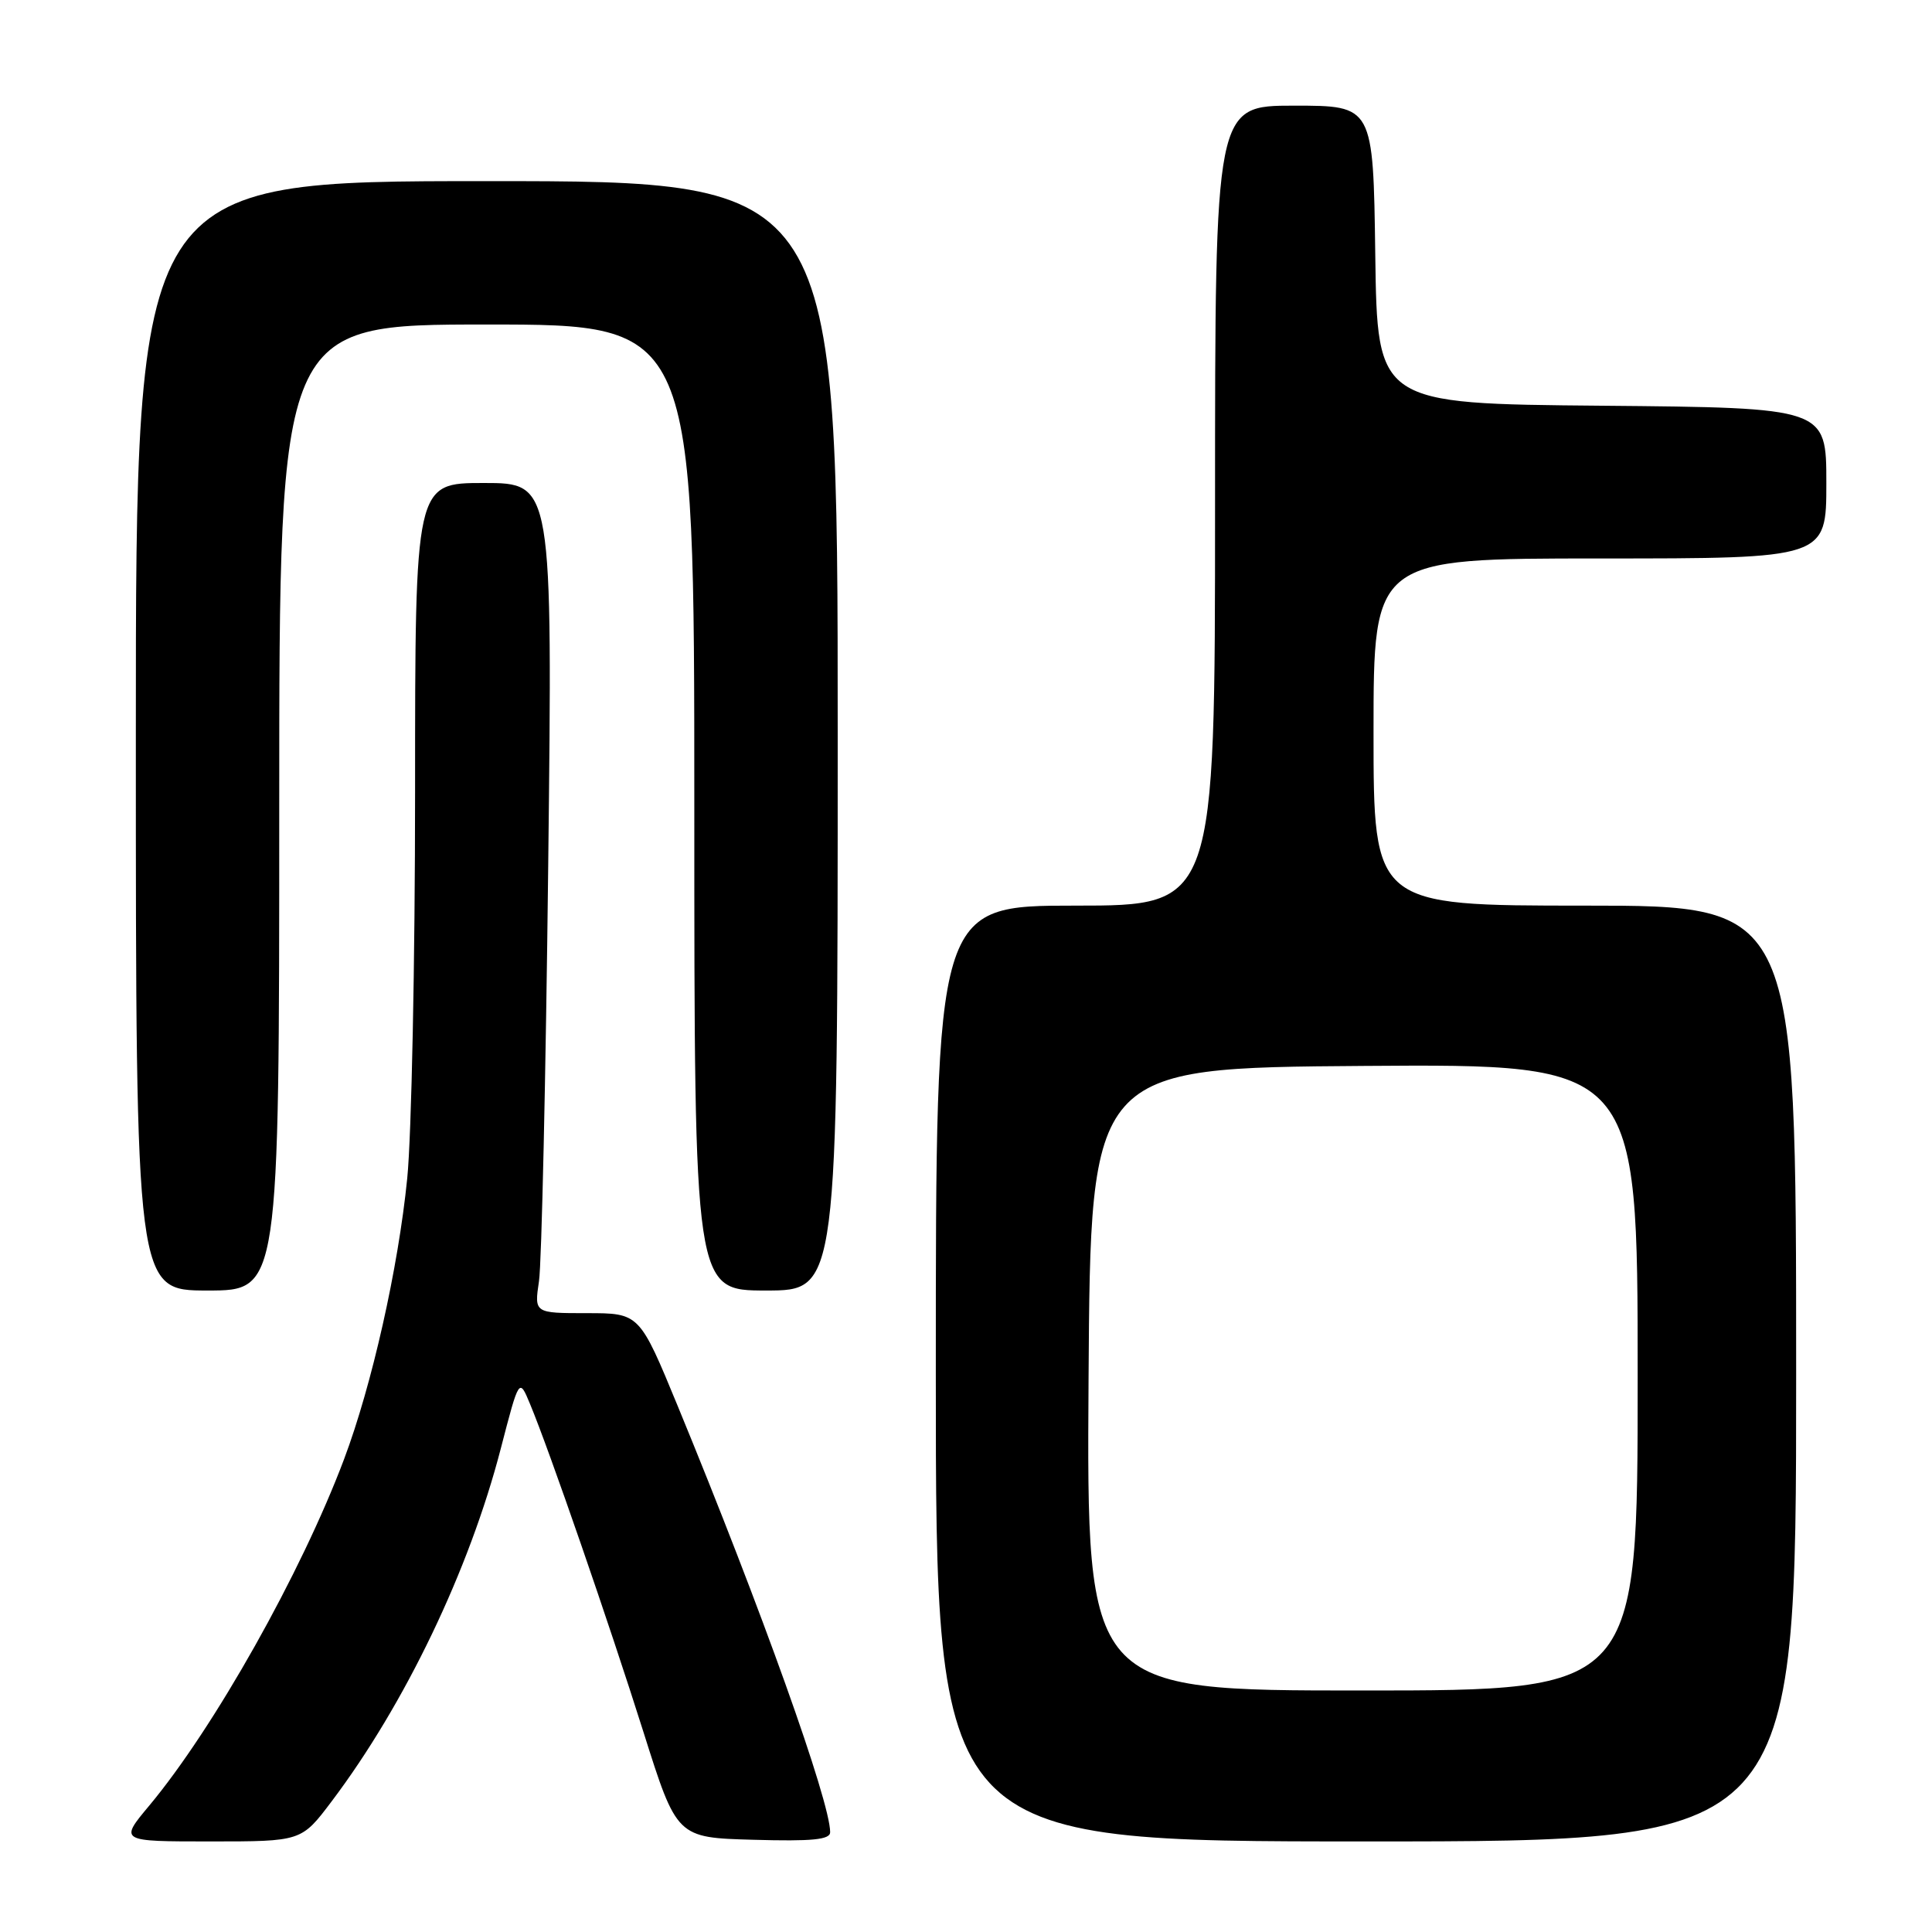 <?xml version="1.0" encoding="UTF-8" standalone="no"?>
<!DOCTYPE svg PUBLIC "-//W3C//DTD SVG 1.1//EN" "http://www.w3.org/Graphics/SVG/1.1/DTD/svg11.dtd" >
<svg xmlns="http://www.w3.org/2000/svg" xmlns:xlink="http://www.w3.org/1999/xlink" version="1.1" viewBox="0 0 256 256">
 <g >
 <path fill="currentColor"
d=" M 43.93 238.71 C 53.66 225.82 62.19 208.04 66.36 191.93 C 68.79 182.56 68.79 182.56 70.23 186.03 C 72.79 192.17 80.71 215.09 85.26 229.50 C 89.68 243.50 89.68 243.50 99.84 243.78 C 107.61 244.00 110.00 243.77 110.00 242.78 C 110.00 238.70 100.89 213.22 89.82 186.35 C 84.73 174.00 84.73 174.00 77.76 174.00 C 70.79 174.00 70.79 174.00 71.42 169.75 C 71.77 167.41 72.32 142.66 72.64 114.75 C 73.22 64.00 73.22 64.00 64.11 64.00 C 55.00 64.00 55.00 64.00 55.00 104.89 C 55.00 127.39 54.53 150.45 53.96 156.14 C 52.77 168.04 49.28 183.55 45.59 193.35 C 39.92 208.42 28.38 228.94 19.78 239.25 C 15.81 244.00 15.81 244.00 27.87 244.00 C 39.94 244.00 39.94 244.00 43.93 238.71 Z  M 238.00 182.00 C 238.00 120.00 238.00 120.00 210.00 120.00 C 182.00 120.00 182.00 120.00 182.00 97.00 C 182.00 74.00 182.00 74.00 212.00 74.00 C 242.00 74.00 242.00 74.00 242.00 64.01 C 242.00 54.03 242.00 54.03 212.25 53.76 C 182.50 53.50 182.50 53.50 182.23 33.75 C 181.96 14.00 181.96 14.00 171.48 14.00 C 161.00 14.00 161.00 14.00 161.00 67.00 C 161.00 120.00 161.00 120.00 142.50 120.00 C 124.00 120.00 124.00 120.00 124.00 182.00 C 124.00 244.00 124.00 244.00 181.00 244.00 C 238.00 244.00 238.00 244.00 238.00 182.00 Z  M 37.00 107.00 C 37.00 43.00 37.00 43.00 64.50 43.00 C 92.00 43.00 92.00 43.00 92.00 107.00 C 92.00 171.00 92.00 171.00 101.50 171.00 C 111.00 171.00 111.00 171.00 111.00 97.50 C 111.00 24.00 111.00 24.00 64.50 24.00 C 18.00 24.00 18.00 24.00 18.00 97.50 C 18.00 171.00 18.00 171.00 27.50 171.00 C 37.00 171.00 37.00 171.00 37.00 107.00 Z  M 144.24 182.75 C 144.50 141.50 144.50 141.50 180.75 141.24 C 217.00 140.98 217.00 140.98 217.00 182.49 C 217.00 224.00 217.00 224.00 180.49 224.00 C 143.98 224.00 143.98 224.00 144.24 182.75 Z "/>
</g>
</svg>